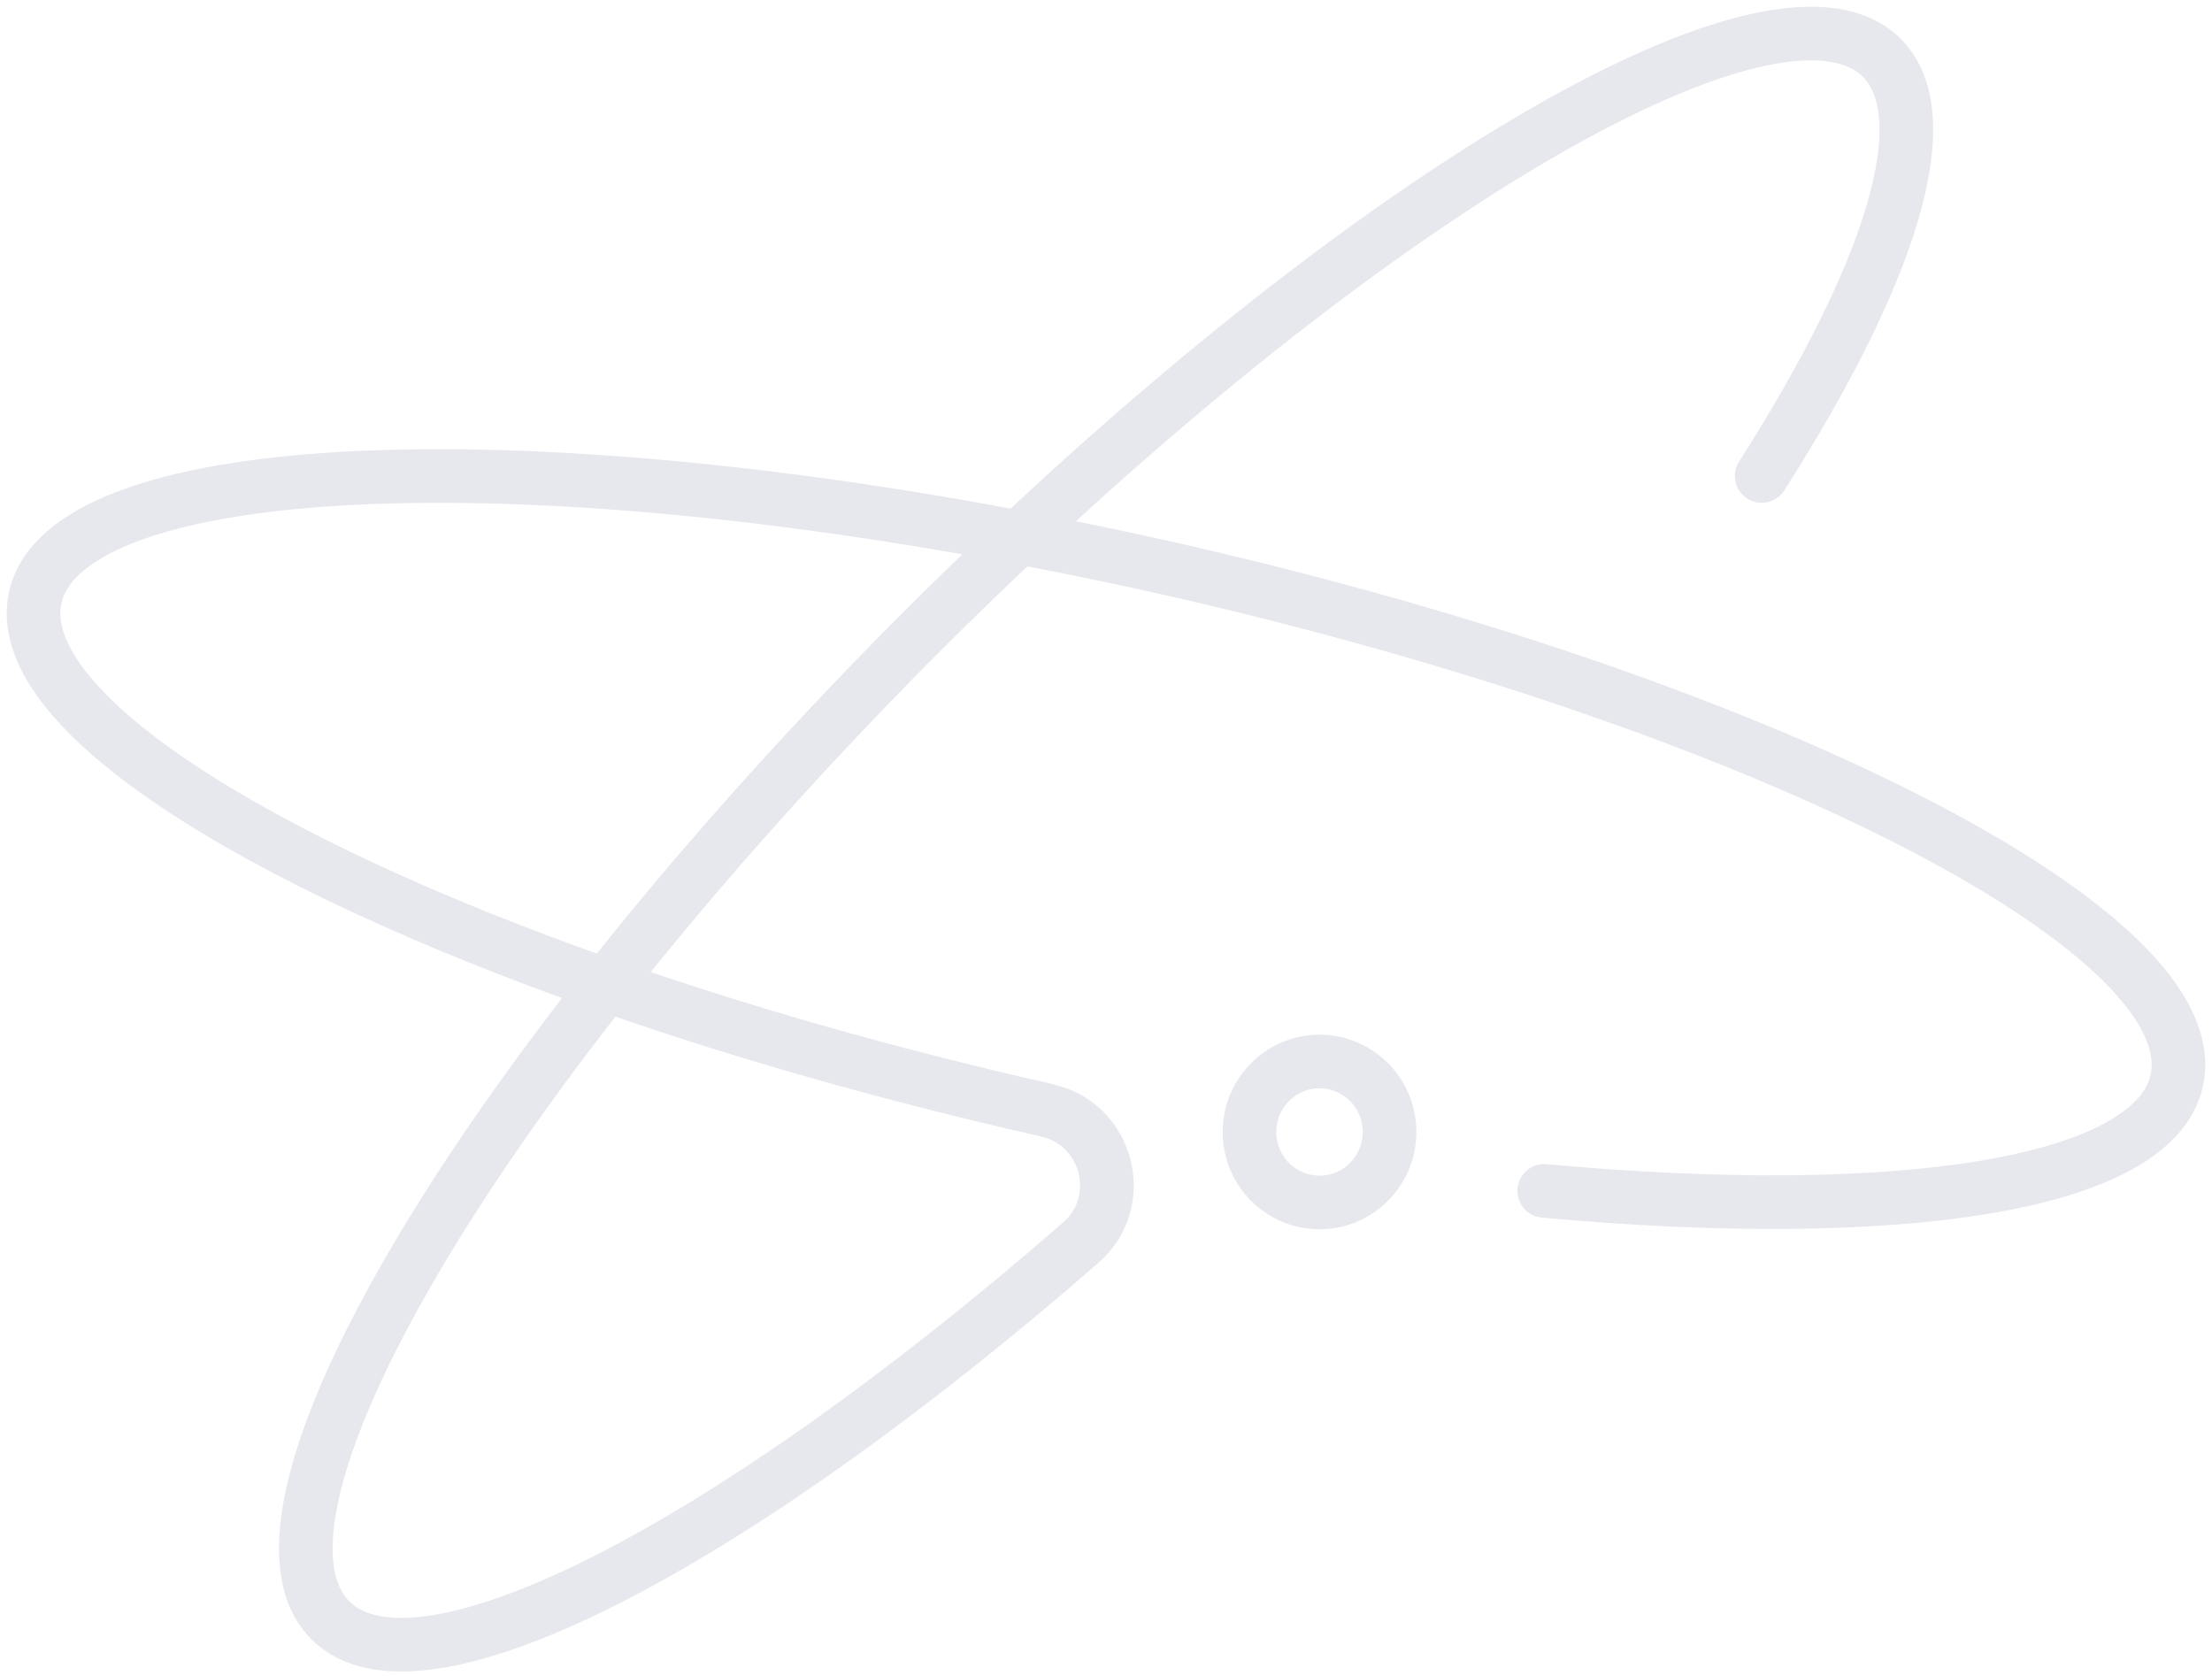 <svg width="66" height="50" viewBox="0 0 66 50" fill="none" xmlns="http://www.w3.org/2000/svg">
<path d="M30.404 16.034C14.714 13.064 1.962 13.733 1.052 17.827C0.322 21.096 7.354 25.632 18.078 29.394C20.674 26.106 23.741 22.636 27.176 19.172C28.254 18.087 29.332 17.041 30.404 16.034Z" stroke="#E7E8ED" stroke-width="1.6" stroke-miterlimit="10"/>
<path d="M52.564 14.201C56.393 8.203 57.91 3.505 56.154 1.731C53.209 -1.232 42.078 5.071 30.404 16.034C31.851 16.306 33.316 16.612 34.801 16.943C39.541 18.015 43.983 19.289 47.921 20.673" stroke="#E7E8ED" stroke-width="1.6" stroke-miterlimit="10" stroke-linecap="round"/>
<path d="M18.079 29.394C11.022 38.349 7.497 45.971 9.853 48.337C12.514 51.014 21.857 46.127 32.252 37.069C33.653 35.847 33.059 33.54 31.251 33.131C31.238 33.131 31.219 33.124 31.206 33.118C26.467 32.045 22.024 30.772 18.086 29.388L18.079 29.394Z" stroke="#E7E8ED" stroke-width="1.6" stroke-miterlimit="10"/>
<path d="M47.922 20.673C58.646 24.436 65.678 28.972 64.948 32.24C64.251 35.366 56.638 36.497 46.075 35.529" stroke="#E7E8ED" stroke-width="1.6" stroke-miterlimit="10" stroke-linecap="round"/>
<path d="M39.371 35.874C40.525 35.874 41.46 34.933 41.46 33.771C41.46 32.61 40.525 31.669 39.371 31.669C38.217 31.669 37.281 32.61 37.281 33.771C37.281 34.933 38.217 35.874 39.371 35.874Z" stroke="#E7E8ED" stroke-width="1.6" stroke-miterlimit="10"/>
</svg>
